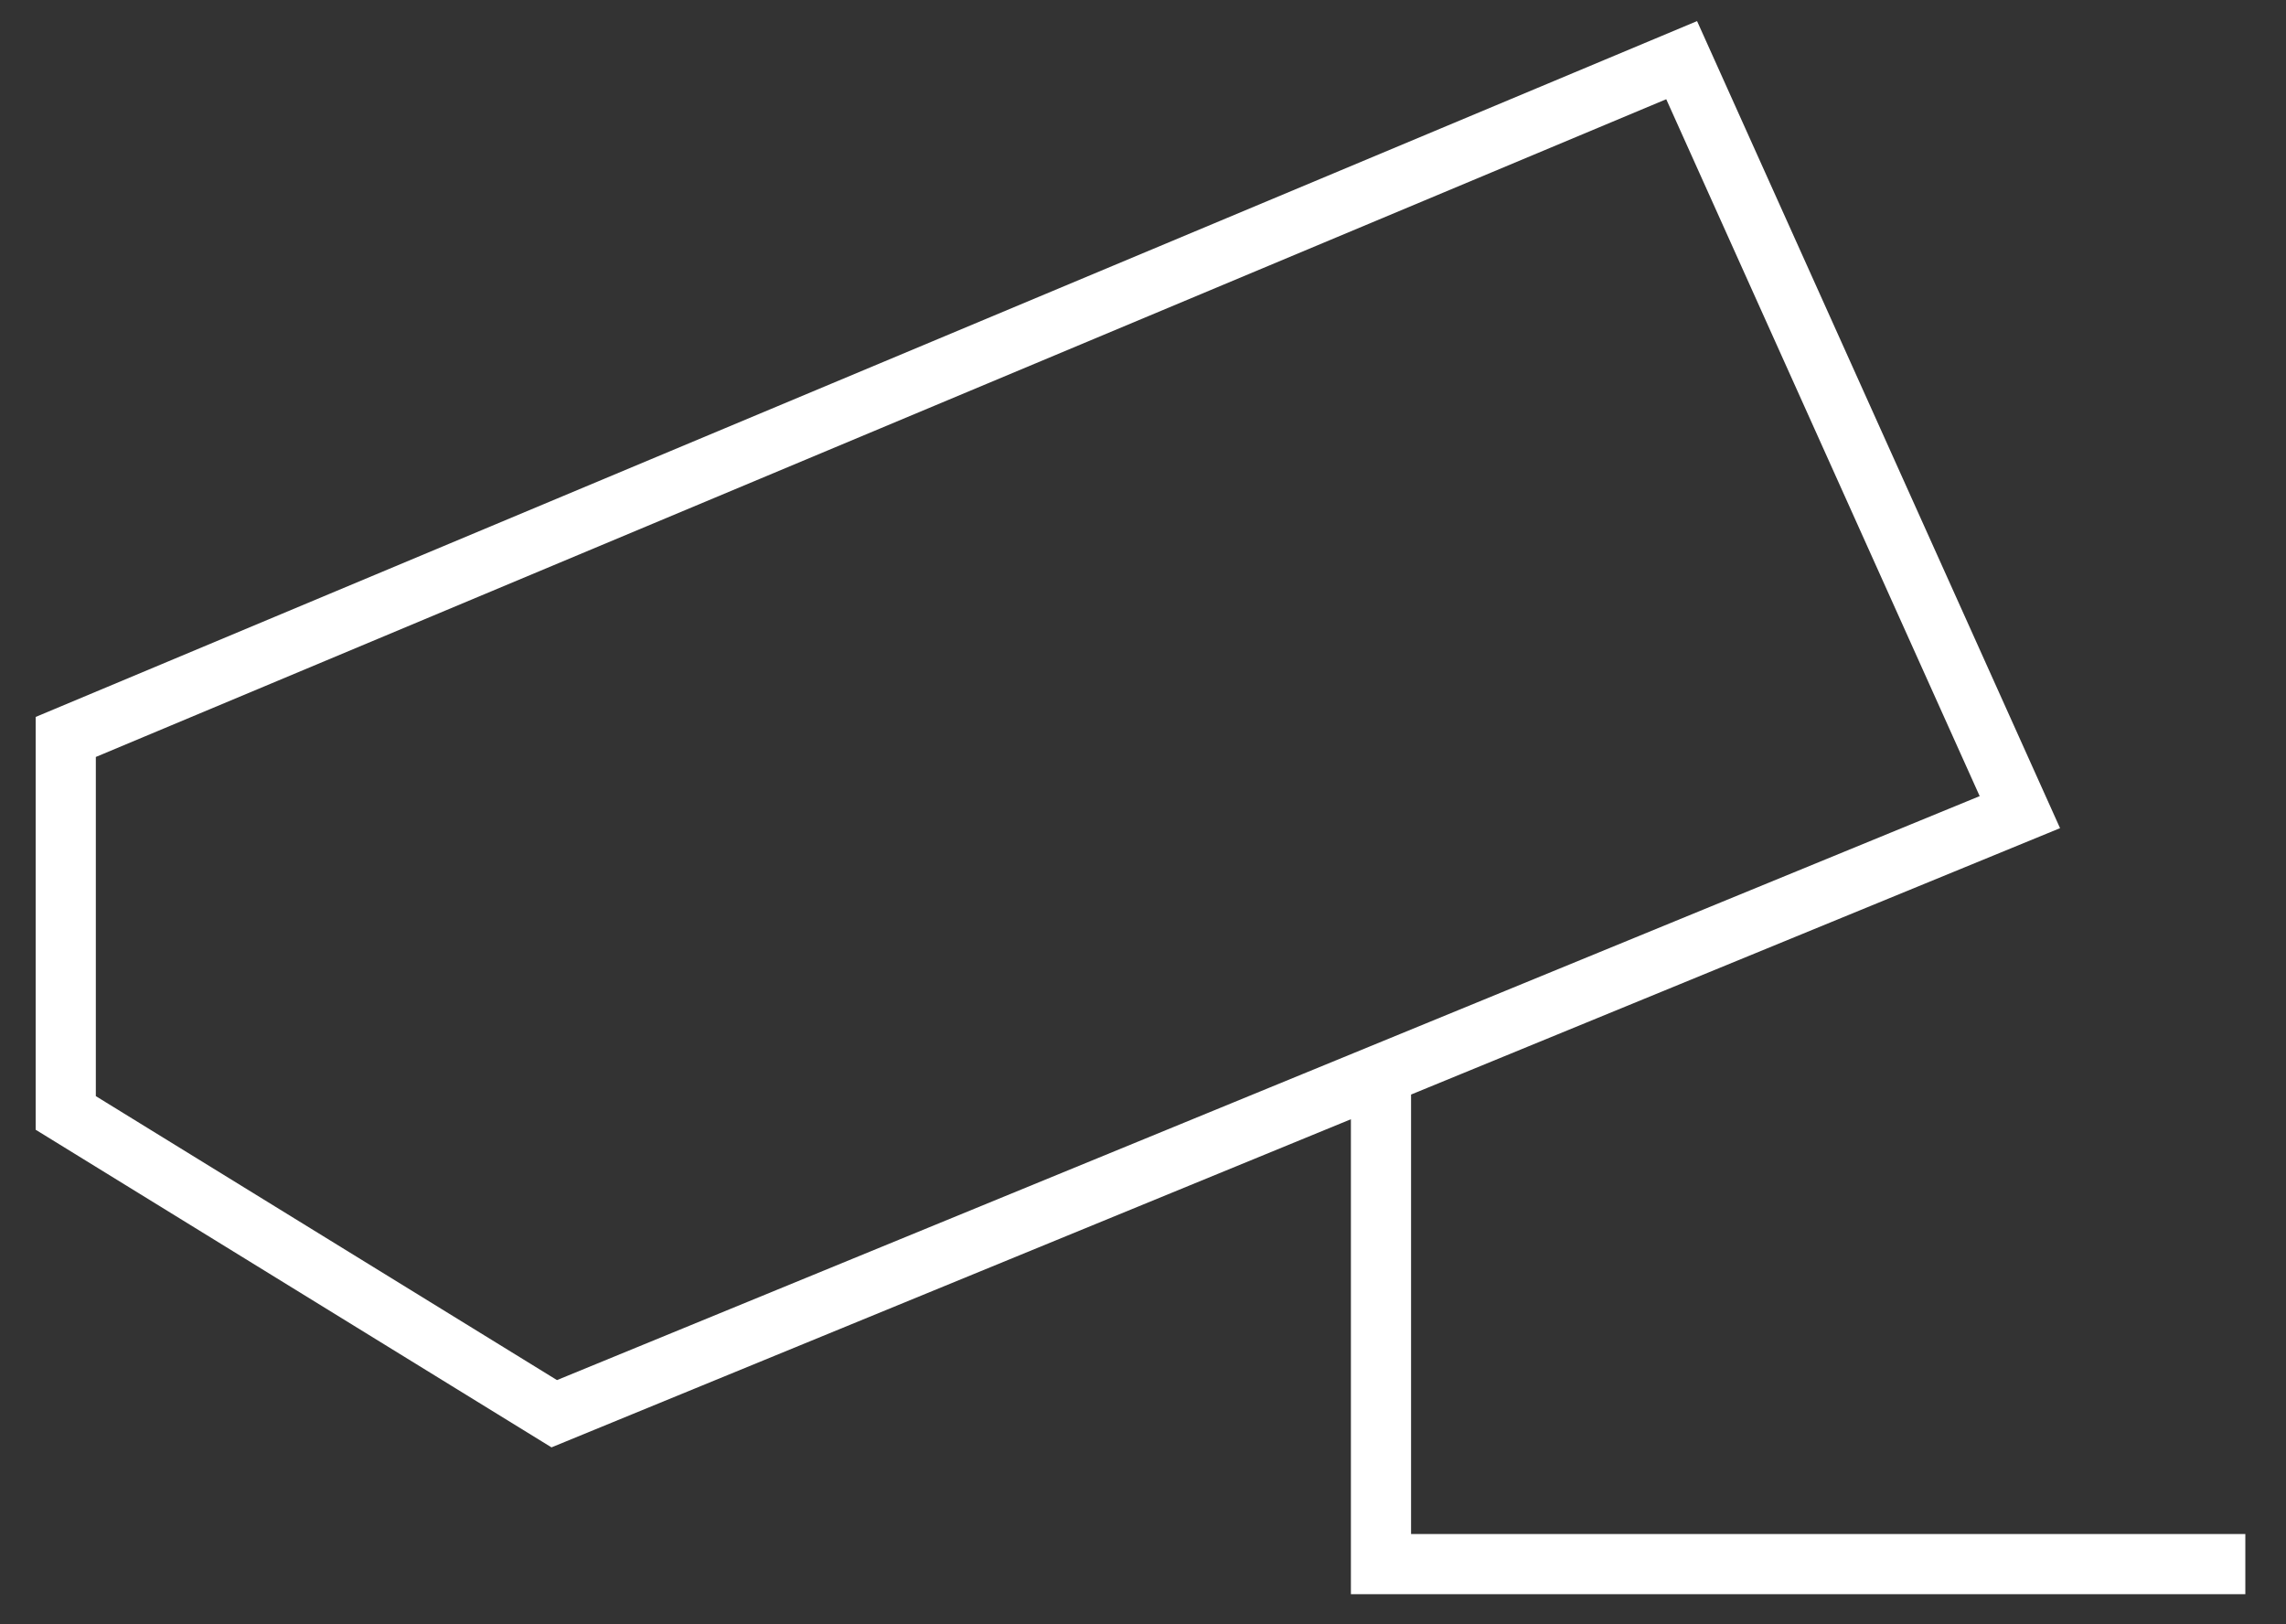 <svg width="38" height="27" viewBox="0 0 38 27" fill="none" xmlns="http://www.w3.org/2000/svg">
<rect x="0" y="0" width="38" height="27" fill="#333333" stroke="none"/>
<path d="M37.324 26H22.956V17.859M22.956 17.859L9.213 23.5L1.093 18.5V12.25L27.954 1L33.576 13.5L22.956 17.859Z" stroke="white"/>
</svg>
